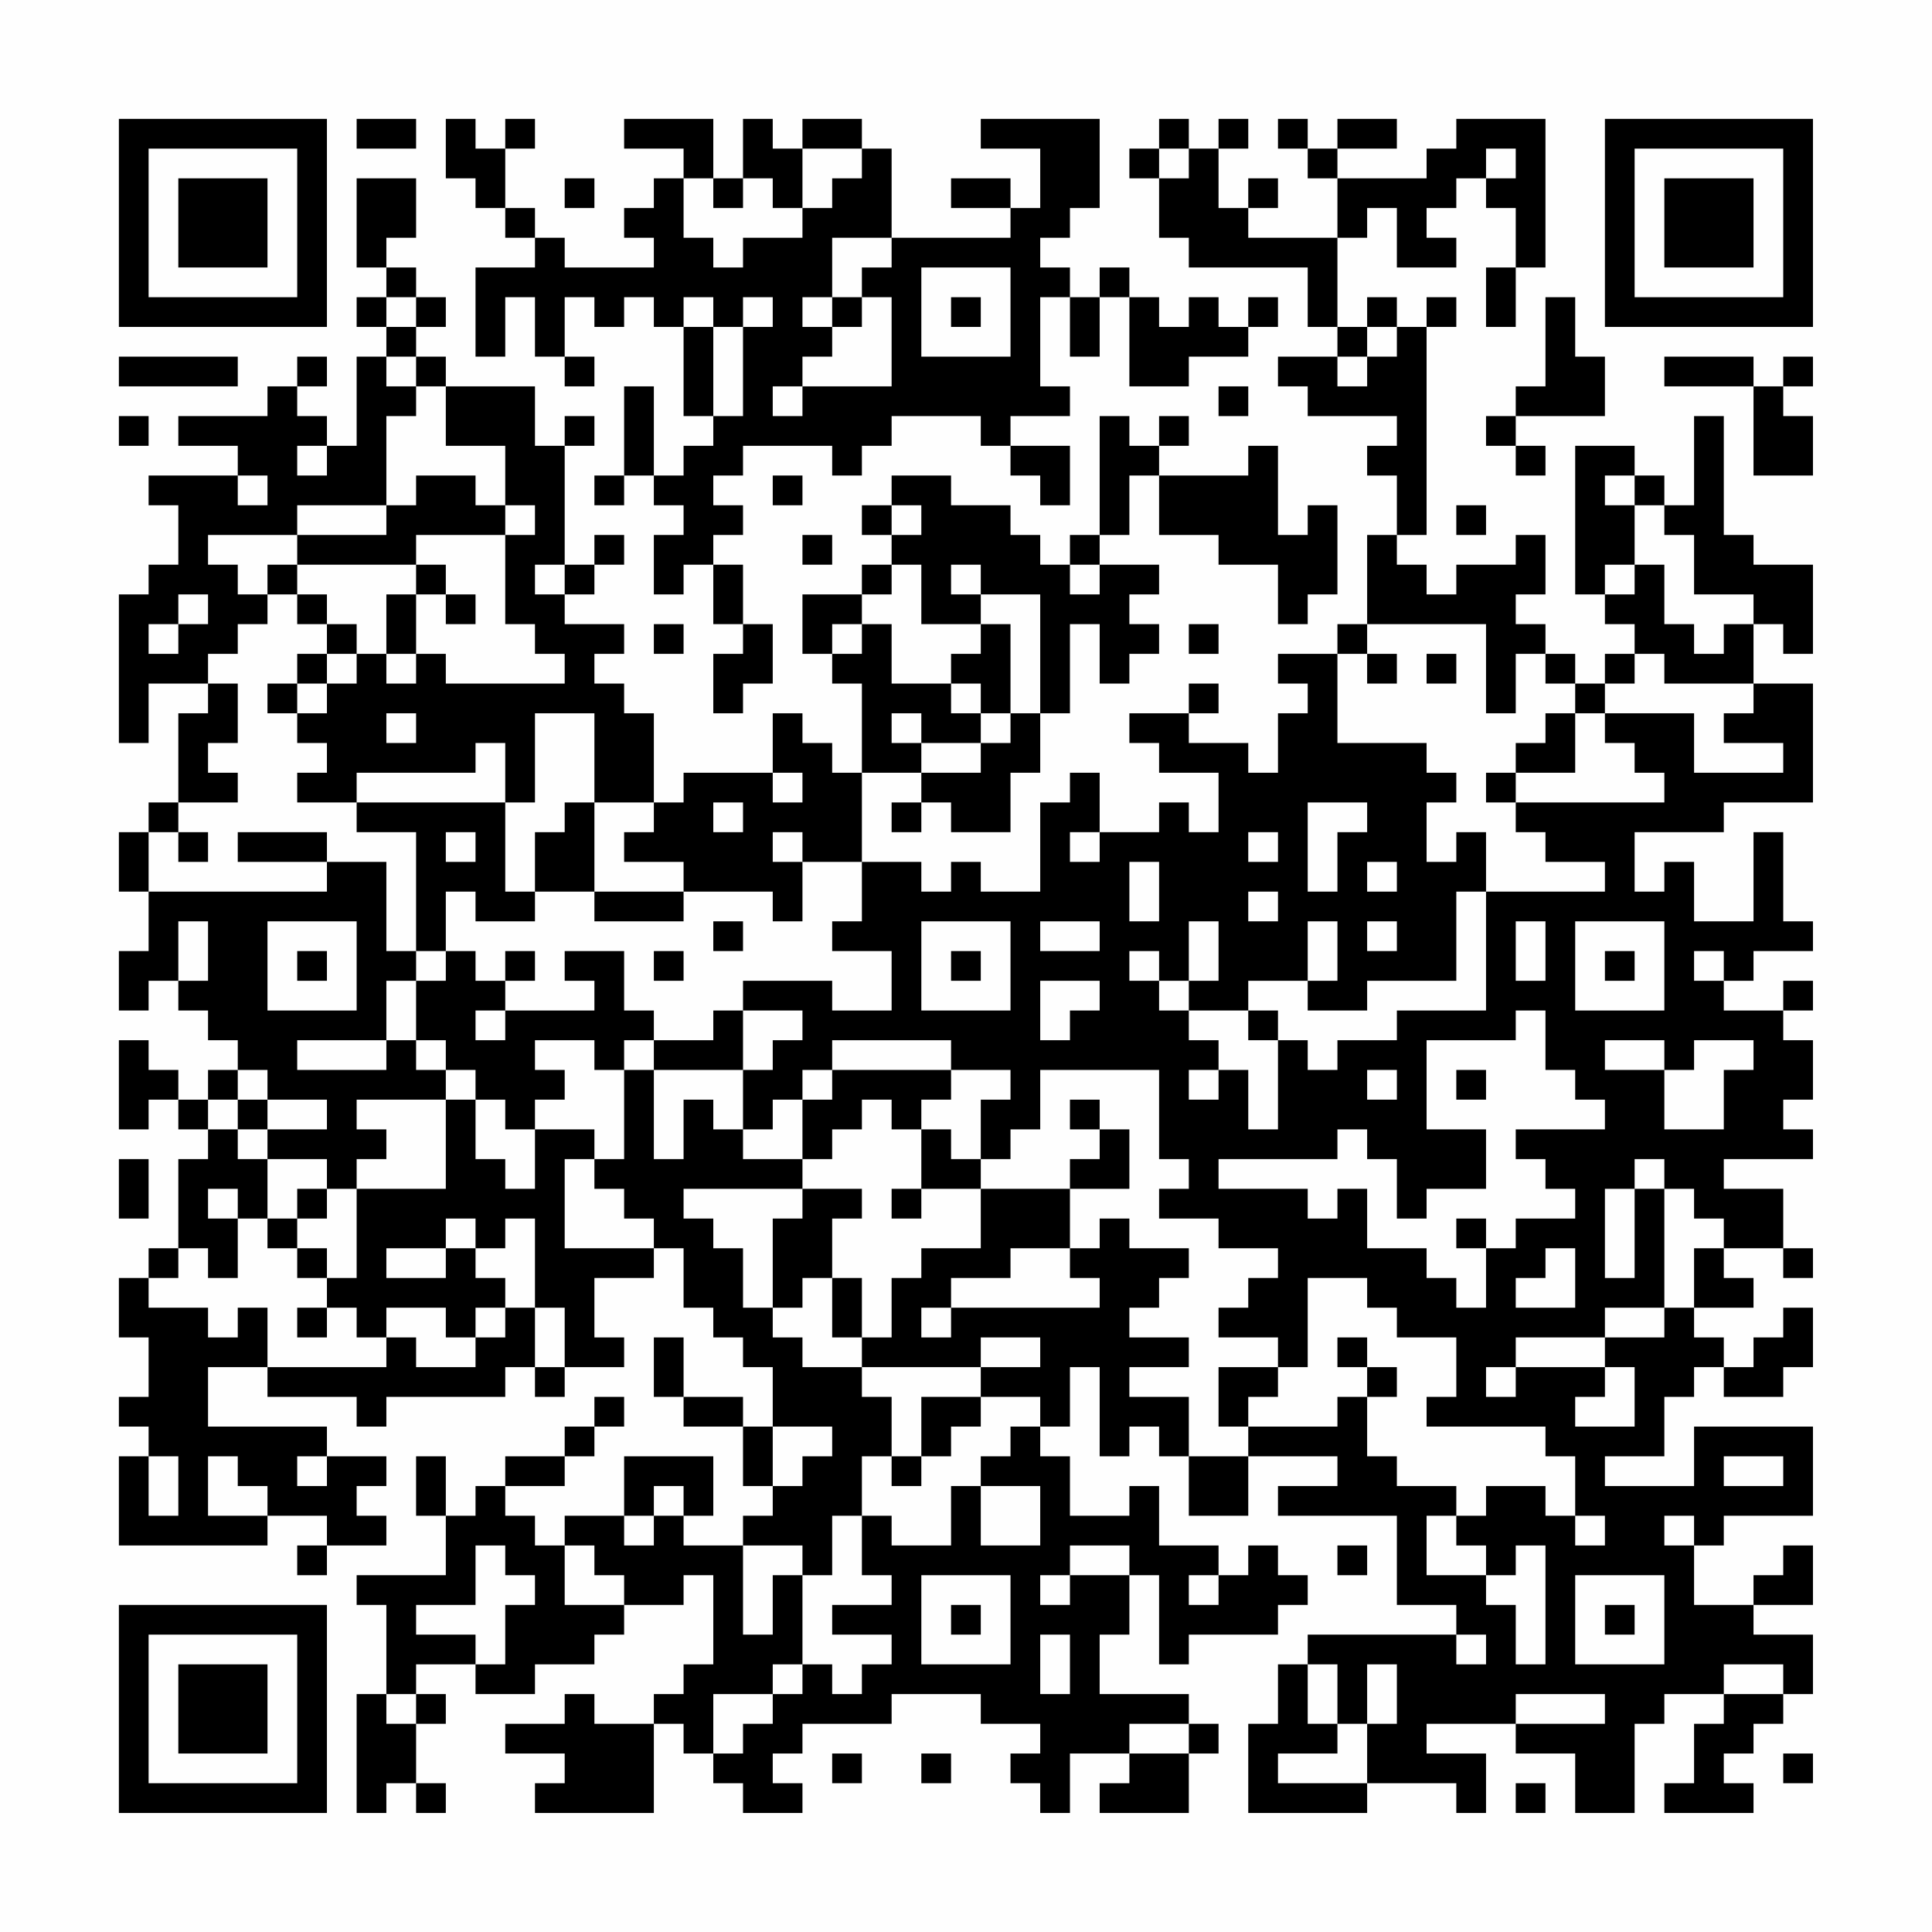 <?xml version="1.0" encoding="UTF-8"?>
<svg xmlns="http://www.w3.org/2000/svg" version="1.1" width="300" height="300" viewBox="0 0 300 300"><rect x="0" y="0" width="300" height="300" fill="#fefefe"/><g transform="scale(4.615)"><g transform="translate(4,4)"><path fill-rule="evenodd" d="M8 0L8 1L10 1L10 0ZM11 0L11 2L12 2L12 3L13 3L13 4L14 4L14 5L12 5L12 8L13 8L13 6L14 6L14 8L15 8L15 9L16 9L16 8L15 8L15 6L16 6L16 7L17 7L17 6L18 6L18 7L19 7L19 10L20 10L20 11L19 11L19 12L18 12L18 9L17 9L17 12L16 12L16 13L17 13L17 12L18 12L18 13L19 13L19 14L18 14L18 16L19 16L19 15L20 15L20 17L21 17L21 18L20 18L20 20L21 20L21 19L22 19L22 17L21 17L21 15L20 15L20 14L21 14L21 13L20 13L20 12L21 12L21 11L24 11L24 12L25 12L25 11L26 11L26 10L29 10L29 11L30 11L30 12L31 12L31 13L32 13L32 11L30 11L30 10L32 10L32 9L31 9L31 6L32 6L32 8L33 8L33 6L34 6L34 9L36 9L36 8L38 8L38 7L39 7L39 6L38 6L38 7L37 7L37 6L36 6L36 7L35 7L35 6L34 6L34 5L33 5L33 6L32 6L32 5L31 5L31 4L32 4L32 3L33 3L33 0L29 0L29 1L31 1L31 3L30 3L30 2L28 2L28 3L30 3L30 4L26 4L26 1L25 1L25 0L23 0L23 1L22 1L22 0L21 0L21 2L20 2L20 0L17 0L17 1L19 1L19 2L18 2L18 3L17 3L17 4L18 4L18 5L15 5L15 4L14 4L14 3L13 3L13 1L14 1L14 0L13 0L13 1L12 1L12 0ZM35 0L35 1L34 1L34 2L35 2L35 4L36 4L36 5L40 5L40 7L41 7L41 8L39 8L39 9L40 9L40 10L43 10L43 11L42 11L42 12L43 12L43 14L42 14L42 17L41 17L41 18L39 18L39 19L40 19L40 20L39 20L39 22L38 22L38 21L36 21L36 20L37 20L37 19L36 19L36 20L34 20L34 21L35 21L35 22L37 22L37 24L36 24L36 23L35 23L35 24L33 24L33 22L32 22L32 23L31 23L31 26L29 26L29 25L28 25L28 26L27 26L27 25L25 25L25 22L27 22L27 23L26 23L26 24L27 24L27 23L28 23L28 24L30 24L30 22L31 22L31 20L32 20L32 17L33 17L33 19L34 19L34 18L35 18L35 17L34 17L34 16L35 16L35 15L33 15L33 14L34 14L34 12L35 12L35 14L37 14L37 15L39 15L39 17L40 17L40 16L41 16L41 13L40 13L40 14L39 14L39 11L38 11L38 12L35 12L35 11L36 11L36 10L35 10L35 11L34 11L34 10L33 10L33 14L32 14L32 15L31 15L31 14L30 14L30 13L28 13L28 12L26 12L26 13L25 13L25 14L26 14L26 15L25 15L25 16L23 16L23 18L24 18L24 19L25 19L25 22L24 22L24 21L23 21L23 20L22 20L22 22L19 22L19 23L18 23L18 20L17 20L17 19L16 19L16 18L17 18L17 17L15 17L15 16L16 16L16 15L17 15L17 14L16 14L16 15L15 15L15 11L16 11L16 10L15 10L15 11L14 11L14 9L11 9L11 8L10 8L10 7L11 7L11 6L10 6L10 5L9 5L9 4L10 4L10 2L8 2L8 5L9 5L9 6L8 6L8 7L9 7L9 8L8 8L8 11L7 11L7 10L6 10L6 9L7 9L7 8L6 8L6 9L5 9L5 10L2 10L2 11L4 11L4 12L1 12L1 13L2 13L2 15L1 15L1 16L0 16L0 21L1 21L1 19L3 19L3 20L2 20L2 23L1 23L1 24L0 24L0 26L1 26L1 28L0 28L0 30L1 30L1 29L2 29L2 30L3 30L3 31L4 31L4 32L3 32L3 33L2 33L2 32L1 32L1 31L0 31L0 34L1 34L1 33L2 33L2 34L3 34L3 35L2 35L2 38L1 38L1 39L0 39L0 41L1 41L1 43L0 43L0 44L1 44L1 45L0 45L0 48L5 48L5 47L7 47L7 48L6 48L6 49L7 49L7 48L9 48L9 47L8 47L8 46L9 46L9 45L7 45L7 44L3 44L3 42L5 42L5 43L8 43L8 44L9 44L9 43L13 43L13 42L14 42L14 43L15 43L15 42L17 42L17 41L16 41L16 39L18 39L18 38L19 38L19 40L20 40L20 41L21 41L21 42L22 42L22 44L21 44L21 43L19 43L19 41L18 41L18 43L19 43L19 44L21 44L21 46L22 46L22 47L21 47L21 48L19 48L19 47L20 47L20 45L17 45L17 47L15 47L15 48L14 48L14 47L13 47L13 46L15 46L15 45L16 45L16 44L17 44L17 43L16 43L16 44L15 44L15 45L13 45L13 46L12 46L12 47L11 47L11 45L10 45L10 47L11 47L11 49L8 49L8 50L9 50L9 53L8 53L8 57L9 57L9 56L10 56L10 57L11 57L11 56L10 56L10 54L11 54L11 53L10 53L10 52L12 52L12 53L14 53L14 52L16 52L16 51L17 51L17 50L19 50L19 49L20 49L20 52L19 52L19 53L18 53L18 54L16 54L16 53L15 53L15 54L13 54L13 55L15 55L15 56L14 56L14 57L18 57L18 54L19 54L19 55L20 55L20 56L21 56L21 57L23 57L23 56L22 56L22 55L23 55L23 54L26 54L26 53L29 53L29 54L31 54L31 55L30 55L30 56L31 56L31 57L32 57L32 55L34 55L34 56L33 56L33 57L36 57L36 55L37 55L37 54L36 54L36 53L33 53L33 51L34 51L34 49L35 49L35 52L36 52L36 51L39 51L39 50L40 50L40 49L39 49L39 48L38 48L38 49L37 49L37 48L35 48L35 46L34 46L34 47L32 47L32 45L31 45L31 44L32 44L32 42L33 42L33 45L34 45L34 44L35 44L35 45L36 45L36 47L38 47L38 45L41 45L41 46L39 46L39 47L43 47L43 50L45 50L45 51L40 51L40 52L39 52L39 54L38 54L38 57L42 57L42 56L45 56L45 57L46 57L46 55L44 55L44 54L47 54L47 55L49 55L49 57L51 57L51 54L52 54L52 53L54 53L54 54L53 54L53 56L52 56L52 57L55 57L55 56L54 56L54 55L55 55L55 54L56 54L56 53L57 53L57 51L55 51L55 50L57 50L57 48L56 48L56 49L55 49L55 50L53 50L53 48L54 48L54 47L57 47L57 44L53 44L53 46L50 46L50 45L52 45L52 43L53 43L53 42L54 42L54 43L56 43L56 42L57 42L57 40L56 40L56 41L55 41L55 42L54 42L54 41L53 41L53 40L55 40L55 39L54 39L54 38L56 38L56 39L57 39L57 38L56 38L56 36L54 36L54 35L57 35L57 34L56 34L56 33L57 33L57 31L56 31L56 30L57 30L57 29L56 29L56 30L54 30L54 29L55 29L55 28L57 28L57 27L56 27L56 24L55 24L55 27L53 27L53 25L52 25L52 26L51 26L51 24L54 24L54 23L57 23L57 19L55 19L55 17L56 17L56 18L57 18L57 15L55 15L55 14L54 14L54 10L53 10L53 13L52 13L52 12L51 12L51 11L49 11L49 16L50 16L50 17L51 17L51 18L50 18L50 19L49 19L49 18L48 18L48 17L47 17L47 16L48 16L48 14L47 14L47 15L45 15L45 16L44 16L44 15L43 15L43 14L44 14L44 7L45 7L45 6L44 6L44 7L43 7L43 6L42 6L42 7L41 7L41 4L42 4L42 3L43 3L43 5L45 5L45 4L44 4L44 3L45 3L45 2L46 2L46 3L47 3L47 5L46 5L46 7L47 7L47 5L48 5L48 0L45 0L45 1L44 1L44 2L41 2L41 1L43 1L43 0L41 0L41 1L40 1L40 0L39 0L39 1L40 1L40 2L41 2L41 4L38 4L38 3L39 3L39 2L38 2L38 3L37 3L37 1L38 1L38 0L37 0L37 1L36 1L36 0ZM23 1L23 3L22 3L22 2L21 2L21 3L20 3L20 2L19 2L19 4L20 4L20 5L21 5L21 4L23 4L23 3L24 3L24 2L25 2L25 1ZM35 1L35 2L36 2L36 1ZM46 1L46 2L47 2L47 1ZM15 2L15 3L16 3L16 2ZM24 4L24 6L23 6L23 7L24 7L24 8L23 8L23 9L22 9L22 10L23 10L23 9L26 9L26 6L25 6L25 5L26 5L26 4ZM27 5L27 8L30 8L30 5ZM9 6L9 7L10 7L10 6ZM19 6L19 7L20 7L20 10L21 10L21 7L22 7L22 6L21 6L21 7L20 7L20 6ZM24 6L24 7L25 7L25 6ZM28 6L28 7L29 7L29 6ZM48 6L48 9L47 9L47 10L46 10L46 11L47 11L47 12L48 12L48 11L47 11L47 10L50 10L50 8L49 8L49 6ZM42 7L42 8L41 8L41 9L42 9L42 8L43 8L43 7ZM0 8L0 9L4 9L4 8ZM9 8L9 9L10 9L10 10L9 10L9 13L6 13L6 14L3 14L3 15L4 15L4 16L5 16L5 17L4 17L4 18L3 18L3 19L4 19L4 21L3 21L3 22L4 22L4 23L2 23L2 24L1 24L1 26L7 26L7 25L9 25L9 28L10 28L10 29L9 29L9 31L6 31L6 32L9 32L9 31L10 31L10 32L11 32L11 33L8 33L8 34L9 34L9 35L8 35L8 36L7 36L7 35L5 35L5 34L7 34L7 33L5 33L5 32L4 32L4 33L3 33L3 34L4 34L4 35L5 35L5 37L4 37L4 36L3 36L3 37L4 37L4 39L3 39L3 38L2 38L2 39L1 39L1 40L3 40L3 41L4 41L4 40L5 40L5 42L9 42L9 41L10 41L10 42L12 42L12 41L13 41L13 40L14 40L14 42L15 42L15 40L14 40L14 37L13 37L13 38L12 38L12 37L11 37L11 38L9 38L9 39L11 39L11 38L12 38L12 39L13 39L13 40L12 40L12 41L11 41L11 40L9 40L9 41L8 41L8 40L7 40L7 39L8 39L8 36L11 36L11 33L12 33L12 35L13 35L13 36L14 36L14 34L16 34L16 35L15 35L15 38L18 38L18 37L17 37L17 36L16 36L16 35L17 35L17 32L18 32L18 35L19 35L19 33L20 33L20 34L21 34L21 35L23 35L23 36L19 36L19 37L20 37L20 38L21 38L21 40L22 40L22 41L23 41L23 42L25 42L25 43L26 43L26 45L25 45L25 47L24 47L24 49L23 49L23 48L21 48L21 51L22 51L22 49L23 49L23 52L22 52L22 53L20 53L20 55L21 55L21 54L22 54L22 53L23 53L23 52L24 52L24 53L25 53L25 52L26 52L26 51L24 51L24 50L26 50L26 49L25 49L25 47L26 47L26 48L28 48L28 46L29 46L29 48L31 48L31 46L29 46L29 45L30 45L30 44L31 44L31 43L29 43L29 42L31 42L31 41L29 41L29 42L25 42L25 41L26 41L26 39L27 39L27 38L29 38L29 36L32 36L32 38L30 38L30 39L28 39L28 40L27 40L27 41L28 41L28 40L33 40L33 39L32 39L32 38L33 38L33 37L34 37L34 38L36 38L36 39L35 39L35 40L34 40L34 41L36 41L36 42L34 42L34 43L36 43L36 45L38 45L38 44L41 44L41 43L42 43L42 45L43 45L43 46L45 46L45 47L44 47L44 49L46 49L46 50L47 50L47 52L48 52L48 48L47 48L47 49L46 49L46 48L45 48L45 47L46 47L46 46L48 46L48 47L49 47L49 48L50 48L50 47L49 47L49 45L48 45L48 44L44 44L44 43L45 43L45 41L43 41L43 40L42 40L42 39L40 39L40 42L39 42L39 41L37 41L37 40L38 40L38 39L39 39L39 38L37 38L37 37L35 37L35 36L36 36L36 35L35 35L35 32L31 32L31 34L30 34L30 35L29 35L29 33L30 33L30 32L28 32L28 31L24 31L24 32L23 32L23 33L22 33L22 34L21 34L21 32L22 32L22 31L23 31L23 30L21 30L21 29L24 29L24 30L26 30L26 28L24 28L24 27L25 27L25 25L23 25L23 24L22 24L22 25L23 25L23 27L22 27L22 26L19 26L19 25L17 25L17 24L18 24L18 23L16 23L16 20L14 20L14 23L13 23L13 21L12 21L12 22L8 22L8 23L6 23L6 22L7 22L7 21L6 21L6 20L7 20L7 19L8 19L8 18L9 18L9 19L10 19L10 18L11 18L11 19L15 19L15 18L14 18L14 17L13 17L13 14L14 14L14 13L13 13L13 11L11 11L11 9L10 9L10 8ZM52 8L52 9L55 9L55 12L57 12L57 10L56 10L56 9L57 9L57 8L56 8L56 9L55 9L55 8ZM37 9L37 10L38 10L38 9ZM0 10L0 11L1 11L1 10ZM6 11L6 12L7 12L7 11ZM4 12L4 13L5 13L5 12ZM10 12L10 13L9 13L9 14L6 14L6 15L5 15L5 16L6 16L6 17L7 17L7 18L6 18L6 19L5 19L5 20L6 20L6 19L7 19L7 18L8 18L8 17L7 17L7 16L6 16L6 15L10 15L10 16L9 16L9 18L10 18L10 16L11 16L11 17L12 17L12 16L11 16L11 15L10 15L10 14L13 14L13 13L12 13L12 12ZM22 12L22 13L23 13L23 12ZM50 12L50 13L51 13L51 15L50 15L50 16L51 16L51 15L52 15L52 17L53 17L53 18L54 18L54 17L55 17L55 16L53 16L53 14L52 14L52 13L51 13L51 12ZM26 13L26 14L27 14L27 13ZM45 13L45 14L46 14L46 13ZM23 14L23 15L24 15L24 14ZM14 15L14 16L15 16L15 15ZM26 15L26 16L25 16L25 17L24 17L24 18L25 18L25 17L26 17L26 19L28 19L28 20L29 20L29 21L27 21L27 20L26 20L26 21L27 21L27 22L29 22L29 21L30 21L30 20L31 20L31 16L29 16L29 15L28 15L28 16L29 16L29 17L27 17L27 15ZM32 15L32 16L33 16L33 15ZM2 16L2 17L1 17L1 18L2 18L2 17L3 17L3 16ZM18 17L18 18L19 18L19 17ZM29 17L29 18L28 18L28 19L29 19L29 20L30 20L30 17ZM36 17L36 18L37 18L37 17ZM42 17L42 18L41 18L41 21L44 21L44 22L45 22L45 23L44 23L44 25L45 25L45 24L46 24L46 26L45 26L45 29L42 29L42 30L40 30L40 29L41 29L41 27L40 27L40 29L38 29L38 30L36 30L36 29L37 29L37 27L36 27L36 29L35 29L35 28L34 28L34 29L35 29L35 30L36 30L36 31L37 31L37 32L36 32L36 33L37 33L37 32L38 32L38 34L39 34L39 31L40 31L40 32L41 32L41 31L43 31L43 30L46 30L46 26L50 26L50 25L48 25L48 24L47 24L47 23L52 23L52 22L51 22L51 21L50 21L50 20L53 20L53 22L56 22L56 21L54 21L54 20L55 20L55 19L52 19L52 18L51 18L51 19L50 19L50 20L49 20L49 19L48 19L48 18L47 18L47 20L46 20L46 17ZM42 18L42 19L43 19L43 18ZM44 18L44 19L45 19L45 18ZM9 20L9 21L10 21L10 20ZM48 20L48 21L47 21L47 22L46 22L46 23L47 23L47 22L49 22L49 20ZM22 22L22 23L23 23L23 22ZM8 23L8 24L10 24L10 28L11 28L11 29L10 29L10 31L11 31L11 32L12 32L12 33L13 33L13 34L14 34L14 33L15 33L15 32L14 32L14 31L16 31L16 32L17 32L17 31L18 31L18 32L21 32L21 30L20 30L20 31L18 31L18 30L17 30L17 28L15 28L15 29L16 29L16 30L13 30L13 29L14 29L14 28L13 28L13 29L12 29L12 28L11 28L11 26L12 26L12 27L14 27L14 26L16 26L16 27L19 27L19 26L16 26L16 23L15 23L15 24L14 24L14 26L13 26L13 23ZM20 23L20 24L21 24L21 23ZM40 23L40 26L41 26L41 24L42 24L42 23ZM2 24L2 25L3 25L3 24ZM4 24L4 25L7 25L7 24ZM11 24L11 25L12 25L12 24ZM32 24L32 25L33 25L33 24ZM38 24L38 25L39 25L39 24ZM34 25L34 27L35 27L35 25ZM42 25L42 26L43 26L43 25ZM38 26L38 27L39 27L39 26ZM2 27L2 29L3 29L3 27ZM5 27L5 30L8 30L8 27ZM20 27L20 28L21 28L21 27ZM27 27L27 30L30 30L30 27ZM31 27L31 28L33 28L33 27ZM42 27L42 28L43 28L43 27ZM47 27L47 29L48 29L48 27ZM49 27L49 30L52 30L52 27ZM6 28L6 29L7 29L7 28ZM18 28L18 29L19 29L19 28ZM28 28L28 29L29 29L29 28ZM50 28L50 29L51 29L51 28ZM53 28L53 29L54 29L54 28ZM31 29L31 31L32 31L32 30L33 30L33 29ZM12 30L12 31L13 31L13 30ZM38 30L38 31L39 31L39 30ZM47 30L47 31L44 31L44 34L46 34L46 36L44 36L44 37L43 37L43 35L42 35L42 34L41 34L41 35L37 35L37 36L40 36L40 37L41 37L41 36L42 36L42 38L44 38L44 39L45 39L45 40L46 40L46 38L47 38L47 37L49 37L49 36L48 36L48 35L47 35L47 34L50 34L50 33L49 33L49 32L48 32L48 30ZM50 31L50 32L52 32L52 34L54 34L54 32L55 32L55 31L53 31L53 32L52 32L52 31ZM24 32L24 33L23 33L23 35L24 35L24 34L25 34L25 33L26 33L26 34L27 34L27 36L26 36L26 37L27 37L27 36L29 36L29 35L28 35L28 34L27 34L27 33L28 33L28 32ZM42 32L42 33L43 33L43 32ZM45 32L45 33L46 33L46 32ZM4 33L4 34L5 34L5 33ZM32 33L32 34L33 34L33 35L32 35L32 36L34 36L34 34L33 34L33 33ZM0 35L0 37L1 37L1 35ZM51 35L51 36L50 36L50 39L51 39L51 36L52 36L52 40L50 40L50 41L47 41L47 42L46 42L46 43L47 43L47 42L50 42L50 43L49 43L49 44L51 44L51 42L50 42L50 41L52 41L52 40L53 40L53 38L54 38L54 37L53 37L53 36L52 36L52 35ZM6 36L6 37L5 37L5 38L6 38L6 39L7 39L7 38L6 38L6 37L7 37L7 36ZM23 36L23 37L22 37L22 40L23 40L23 39L24 39L24 41L25 41L25 39L24 39L24 37L25 37L25 36ZM45 37L45 38L46 38L46 37ZM48 38L48 39L47 39L47 40L49 40L49 38ZM6 40L6 41L7 41L7 40ZM41 41L41 42L42 42L42 43L43 43L43 42L42 42L42 41ZM37 42L37 44L38 44L38 43L39 43L39 42ZM27 43L27 45L26 45L26 46L27 46L27 45L28 45L28 44L29 44L29 43ZM22 44L22 46L23 46L23 45L24 45L24 44ZM1 45L1 47L2 47L2 45ZM3 45L3 47L5 47L5 46L4 46L4 45ZM6 45L6 46L7 46L7 45ZM54 45L54 46L56 46L56 45ZM18 46L18 47L17 47L17 48L18 48L18 47L19 47L19 46ZM52 47L52 48L53 48L53 47ZM12 48L12 50L10 50L10 51L12 51L12 52L13 52L13 50L14 50L14 49L13 49L13 48ZM15 48L15 50L17 50L17 49L16 49L16 48ZM32 48L32 49L31 49L31 50L32 50L32 49L34 49L34 48ZM41 48L41 49L42 49L42 48ZM27 49L27 52L30 52L30 49ZM36 49L36 50L37 50L37 49ZM49 49L49 52L52 52L52 49ZM28 50L28 51L29 51L29 50ZM50 50L50 51L51 51L51 50ZM31 51L31 53L32 53L32 51ZM45 51L45 52L46 52L46 51ZM40 52L40 54L41 54L41 55L39 55L39 56L42 56L42 54L43 54L43 52L42 52L42 54L41 54L41 52ZM54 52L54 53L56 53L56 52ZM9 53L9 54L10 54L10 53ZM47 53L47 54L50 54L50 53ZM34 54L34 55L36 55L36 54ZM24 55L24 56L25 56L25 55ZM27 55L27 56L28 56L28 55ZM56 55L56 56L57 56L57 55ZM47 56L47 57L48 57L48 56ZM0 0L0 7L7 7L7 0ZM1 1L1 6L6 6L6 1ZM2 2L2 5L5 5L5 2ZM50 0L50 7L57 7L57 0ZM51 1L51 6L56 6L56 1ZM52 2L52 5L55 5L55 2ZM0 50L0 57L7 57L7 50ZM1 51L1 56L6 56L6 51ZM2 52L2 55L5 55L5 52Z" fill="#000000"/></g></g></svg>
